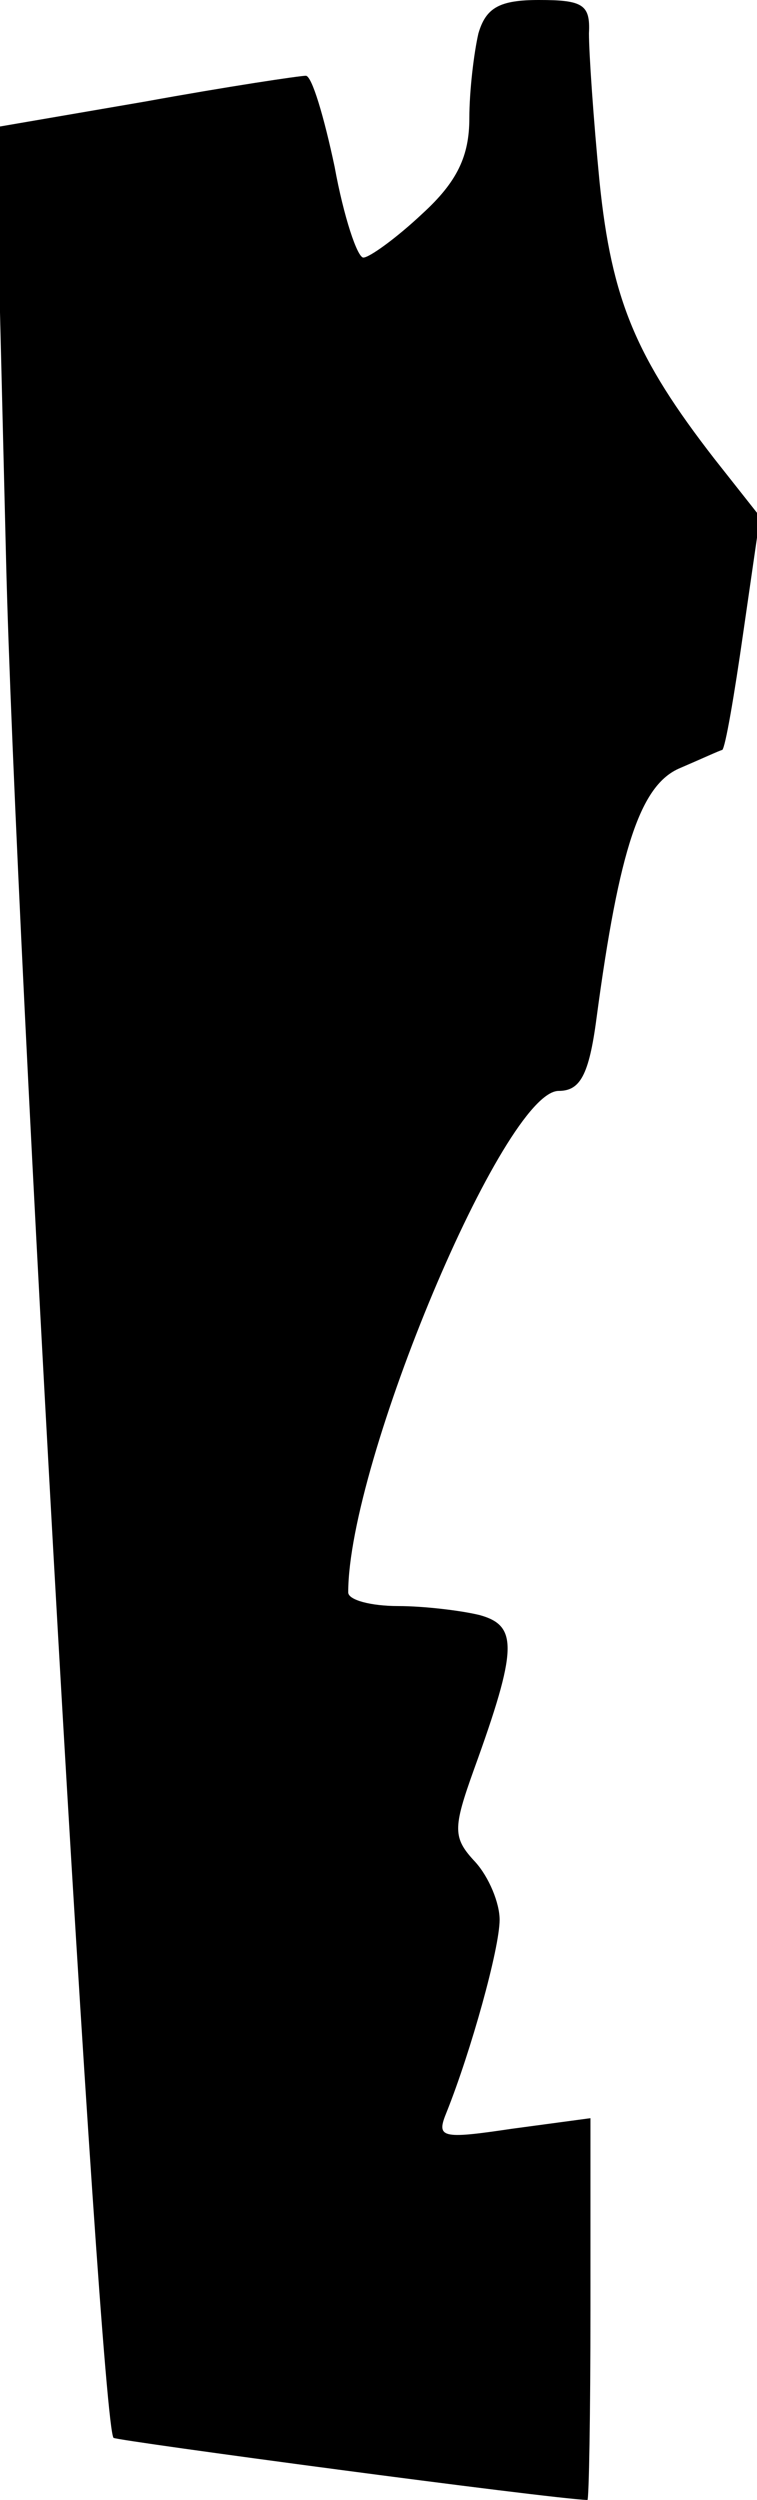 <?xml version="1.0" standalone="no"?>
<!DOCTYPE svg PUBLIC "-//W3C//DTD SVG 20010904//EN"
 "http://www.w3.org/TR/2001/REC-SVG-20010904/DTD/svg10.dtd">
<svg version="1.0" xmlns="http://www.w3.org/2000/svg"
 width="50pt" height="165pt" viewBox="0 0 50 165"
 preserveAspectRatio="xMidYMid meet">
<g transform="translate(0,165) scale(0.1,-0.1)"
fill="#000000" stroke="none">
<path fill="#000000" stroke="none" d="M316 1628 c-3 -13 -6 -38 -6 -56 0 -25
-8 -42 -31 -63 -17 -16 -35 -29 -39 -29 -4 0 -13 27 -19 60 -7 33 -15 60 -19
60 -4 0 -51 -7 -106 -17 l-99 -17 7 -285 c6 -252 62 -1230 71 -1240 3 -2 287
-40 313 -41 1 0 2 57 2 126 l0 126 -52 -7 c-47 -7 -50 -6 -43 11 16 40 35 108
35 127 0 11 -7 28 -16 38 -15 16 -15 22 -1 61 29 80 29 95 4 102 -12 3 -37 6
-54 6 -18 0 -33 4 -33 9 0 86 103 331 139 331 14 0 20 10 25 48 15 112 29 154
55 165 14 6 27 12 28 12 2 1 8 36 14 78 l11 76 -30 38 c-52 67 -68 105 -76
183 -4 41 -7 85 -7 98 1 19 -4 22 -33 22 -26 0 -35 -5 -40 -22z"/>
</g>
</svg>

